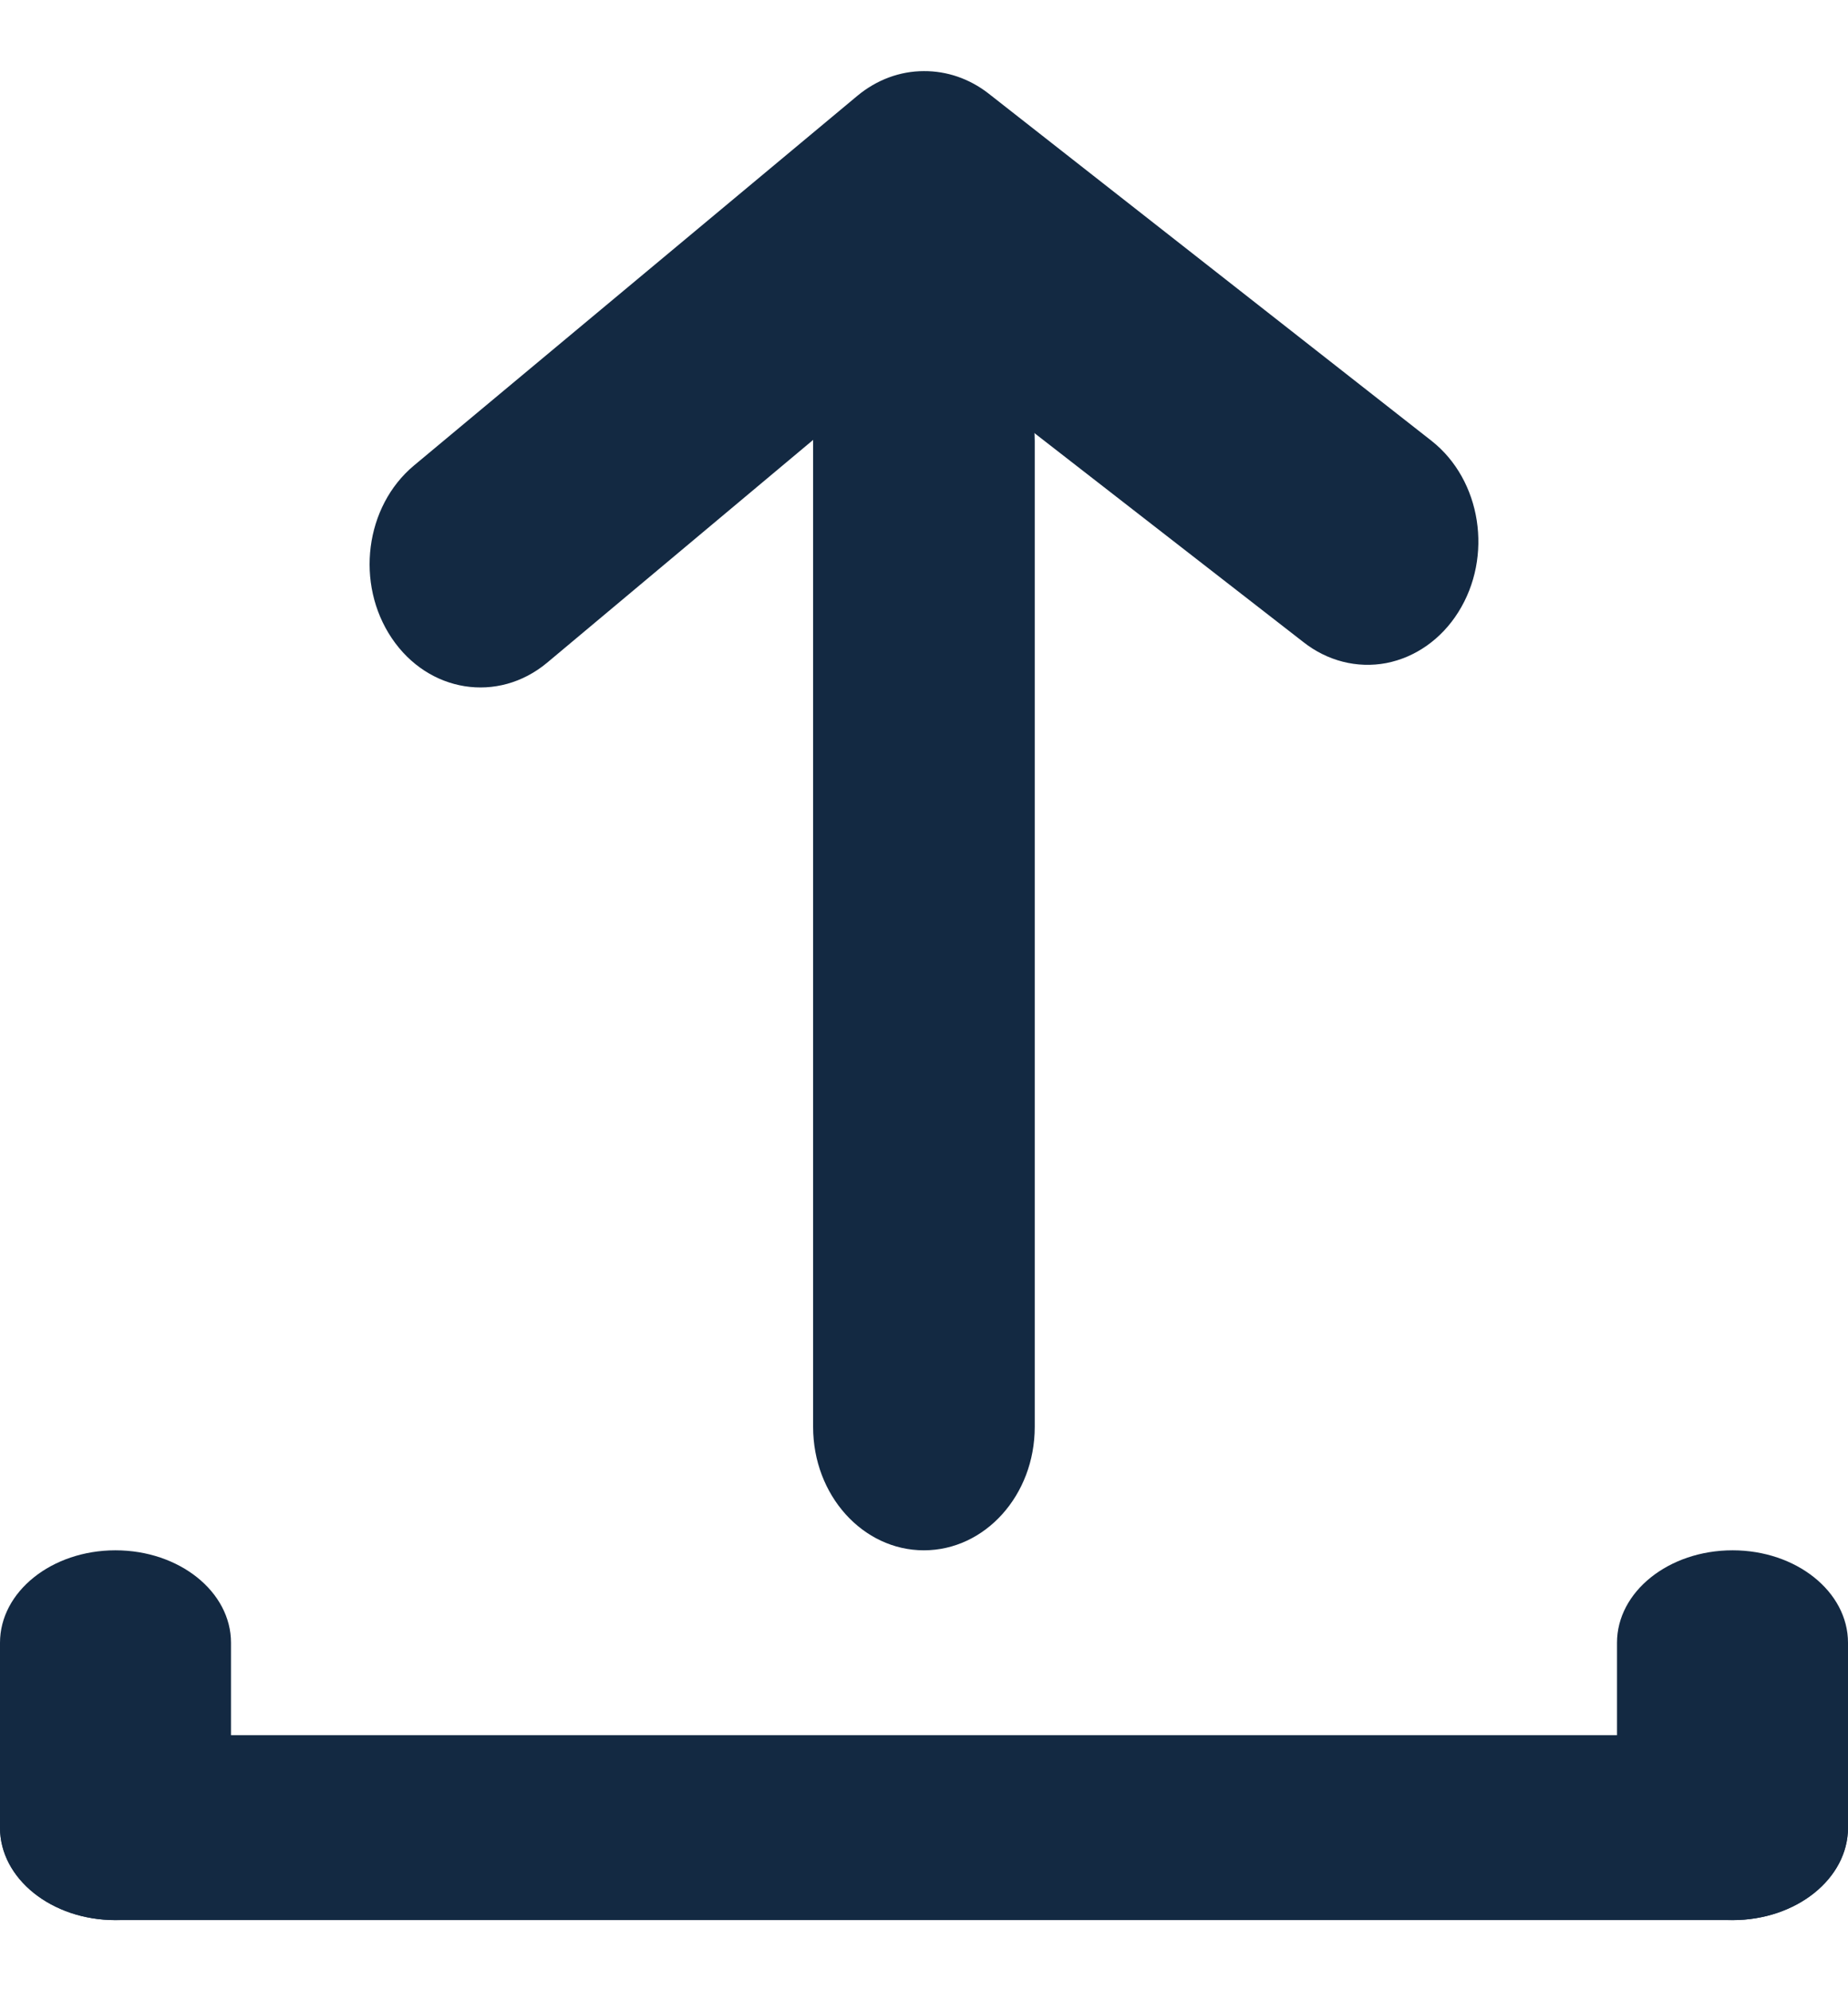 <svg width="13" height="14" viewBox="0 0 13 14" fill="none" xmlns="http://www.w3.org/2000/svg">
<g id="Vector">
<path d="M6.499 0.5C6.661 0.499 6.819 0.553 6.952 0.656L10.071 3.1C10.421 3.376 10.505 3.914 10.258 4.305C10.139 4.494 9.957 4.622 9.752 4.662C9.547 4.701 9.336 4.647 9.167 4.513L6.499 2.441L3.848 4.66C3.503 4.947 3.014 4.87 2.756 4.487C2.498 4.104 2.567 3.561 2.912 3.273L6.032 0.673C6.167 0.561 6.331 0.5 6.499 0.5Z" fill="#132942"/>
<path d="M6.499 2.233C6.93 2.233 7.279 2.621 7.279 3.1L7.279 10.033C7.279 10.512 6.93 10.9 6.499 10.9C6.069 10.9 5.72 10.512 5.72 10.033L5.72 3.1C5.72 2.621 6.069 2.233 6.499 2.233Z" fill="#132942"/>
<path d="M0 12.85C0 12.491 0.364 12.2 0.812 12.2H12.188C12.636 12.2 13 12.491 13 12.85C13 13.209 12.636 13.5 12.188 13.5H0.812C0.364 13.5 0 13.209 0 12.85Z" fill="#132942"/>
<path d="M0.812 13.5C0.364 13.5 0 13.209 0 12.85V11.55C0 11.191 0.364 10.9 0.812 10.9C1.261 10.9 1.625 11.191 1.625 11.55V12.85C1.625 13.209 1.261 13.5 0.812 13.5Z" fill="#132942"/>
<path d="M12.188 13.5C11.739 13.5 11.375 13.209 11.375 12.85V11.55C11.375 11.191 11.739 10.9 12.188 10.9C12.636 10.9 13 11.191 13 11.55V12.85C13 13.209 12.636 13.5 12.188 13.5Z" fill="#132942"/>
</g>
</svg>
